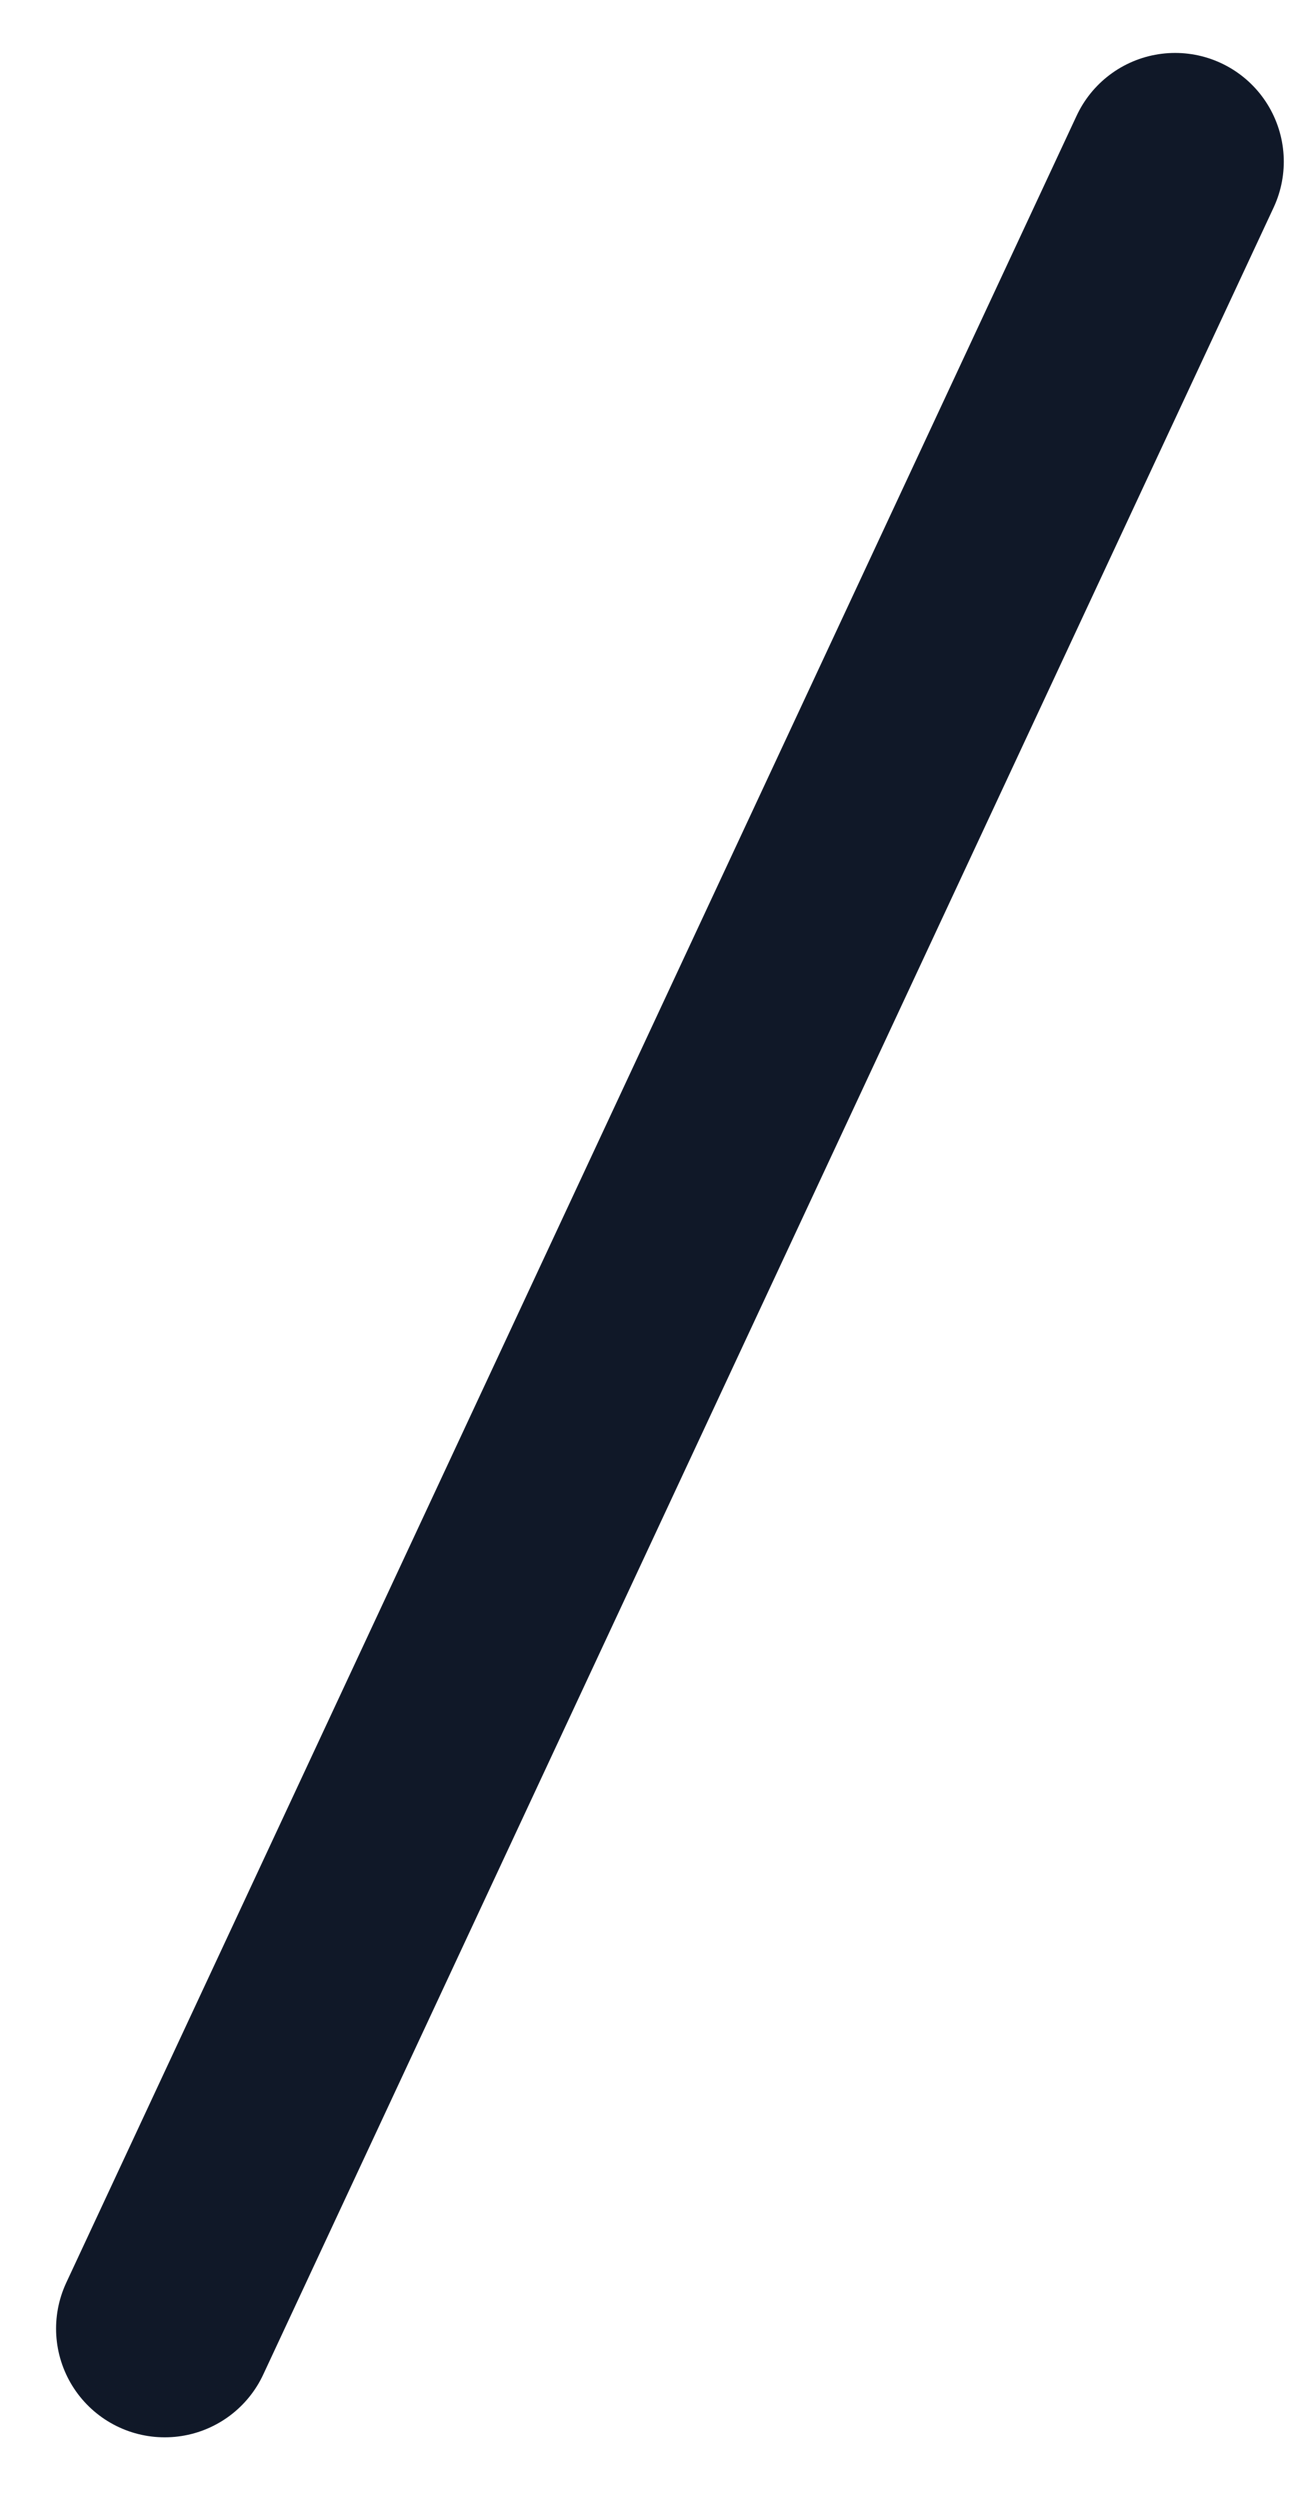 <svg width="12" height="23" viewBox="0 0 12 23" fill="none" xmlns="http://www.w3.org/2000/svg">
<line x1="1.516" y1="21.425" x2="10.814" y2="1.487" stroke="#101828" stroke-width="2" stroke-linecap="round" stroke-linejoin="round"/>
</svg>
